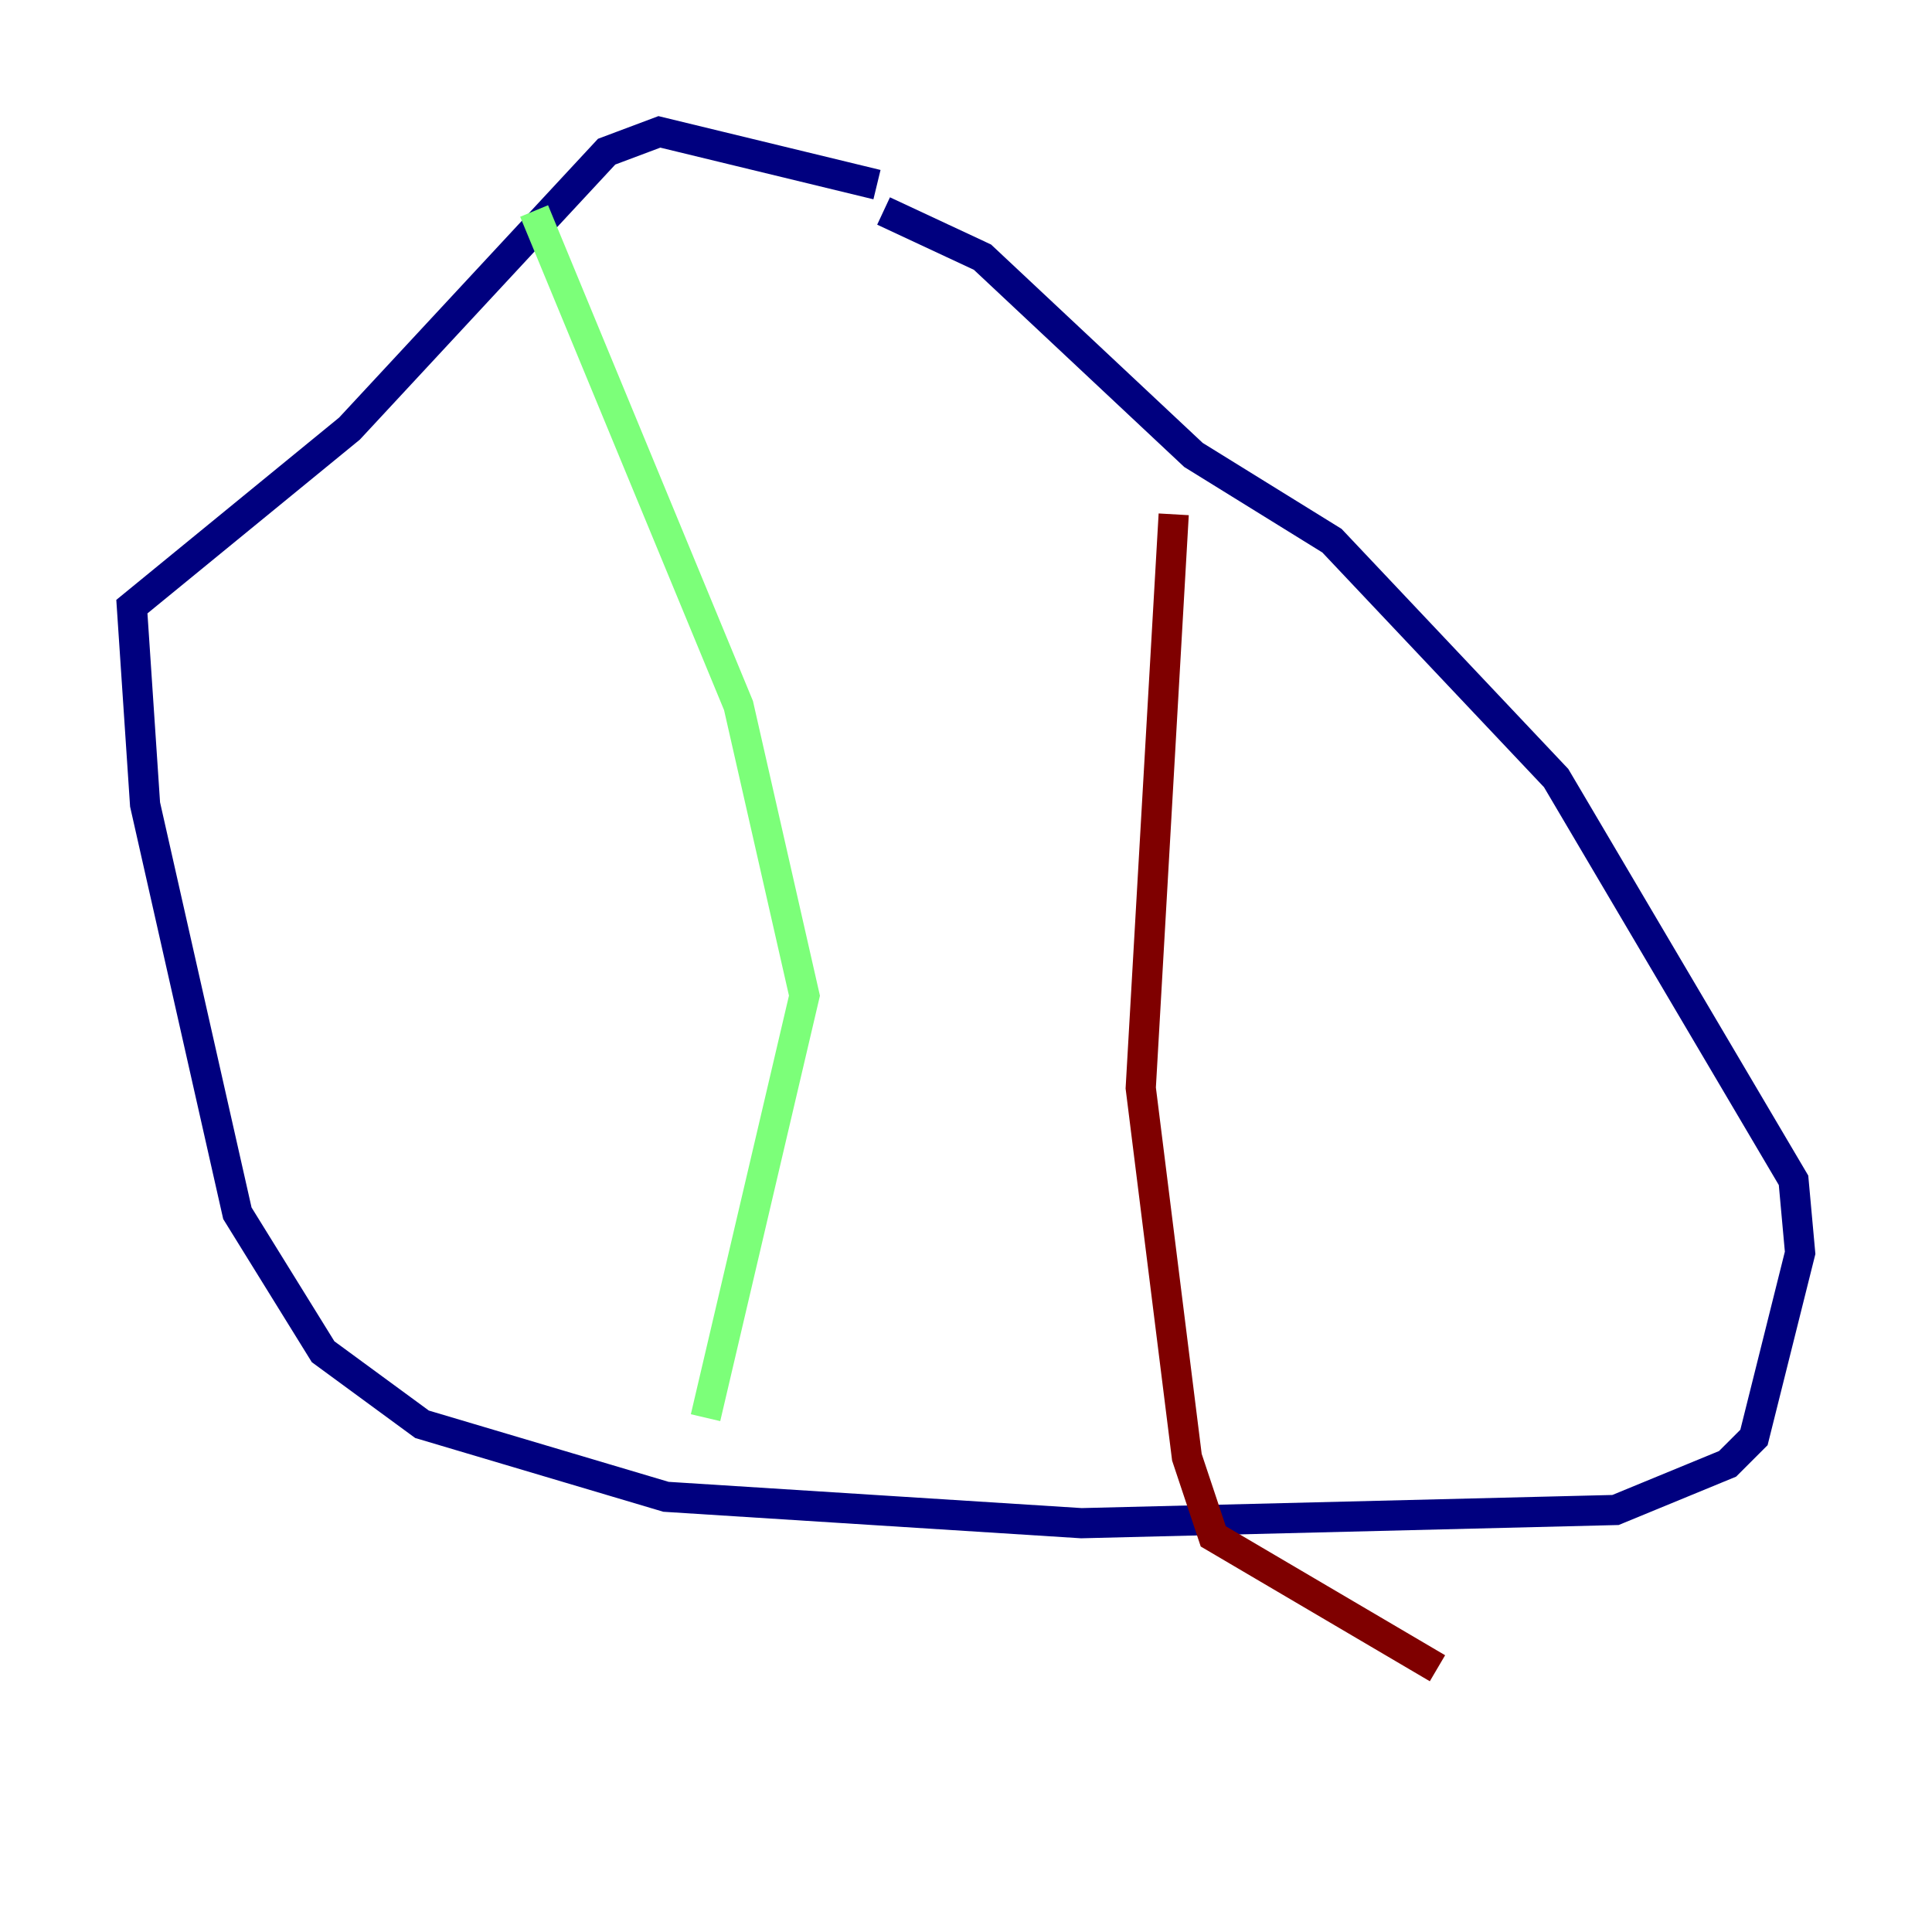 <?xml version="1.0" encoding="utf-8" ?>
<svg baseProfile="tiny" height="128" version="1.2" viewBox="0,0,128,128" width="128" xmlns="http://www.w3.org/2000/svg" xmlns:ev="http://www.w3.org/2001/xml-events" xmlns:xlink="http://www.w3.org/1999/xlink"><defs /><polyline fill="none" points="58.102,12.232 43.686,8.737 40.191,10.048 23.154,28.396 8.737,40.191 9.611,53.297 15.727,80.382 21.406,89.556 27.959,94.362 44.123,99.167 71.645,100.915 107.031,100.041 114.457,96.983 116.205,95.236 119.263,83.003 118.826,78.198 103.099,51.55 88.246,35.822 79.072,30.143 65.092,17.038 58.539,13.979" stroke="#00007f" stroke-width="2" /><polyline fill="none" points="35.386,13.979 48.928,46.744 53.297,65.966 46.744,93.925" stroke="#7cff79" stroke-width="2" /><polyline fill="none" points="77.761,34.075 75.577,72.082 78.635,96.546 80.382,101.788 95.236,110.526" stroke="#7f0000" stroke-width="2" /></svg>